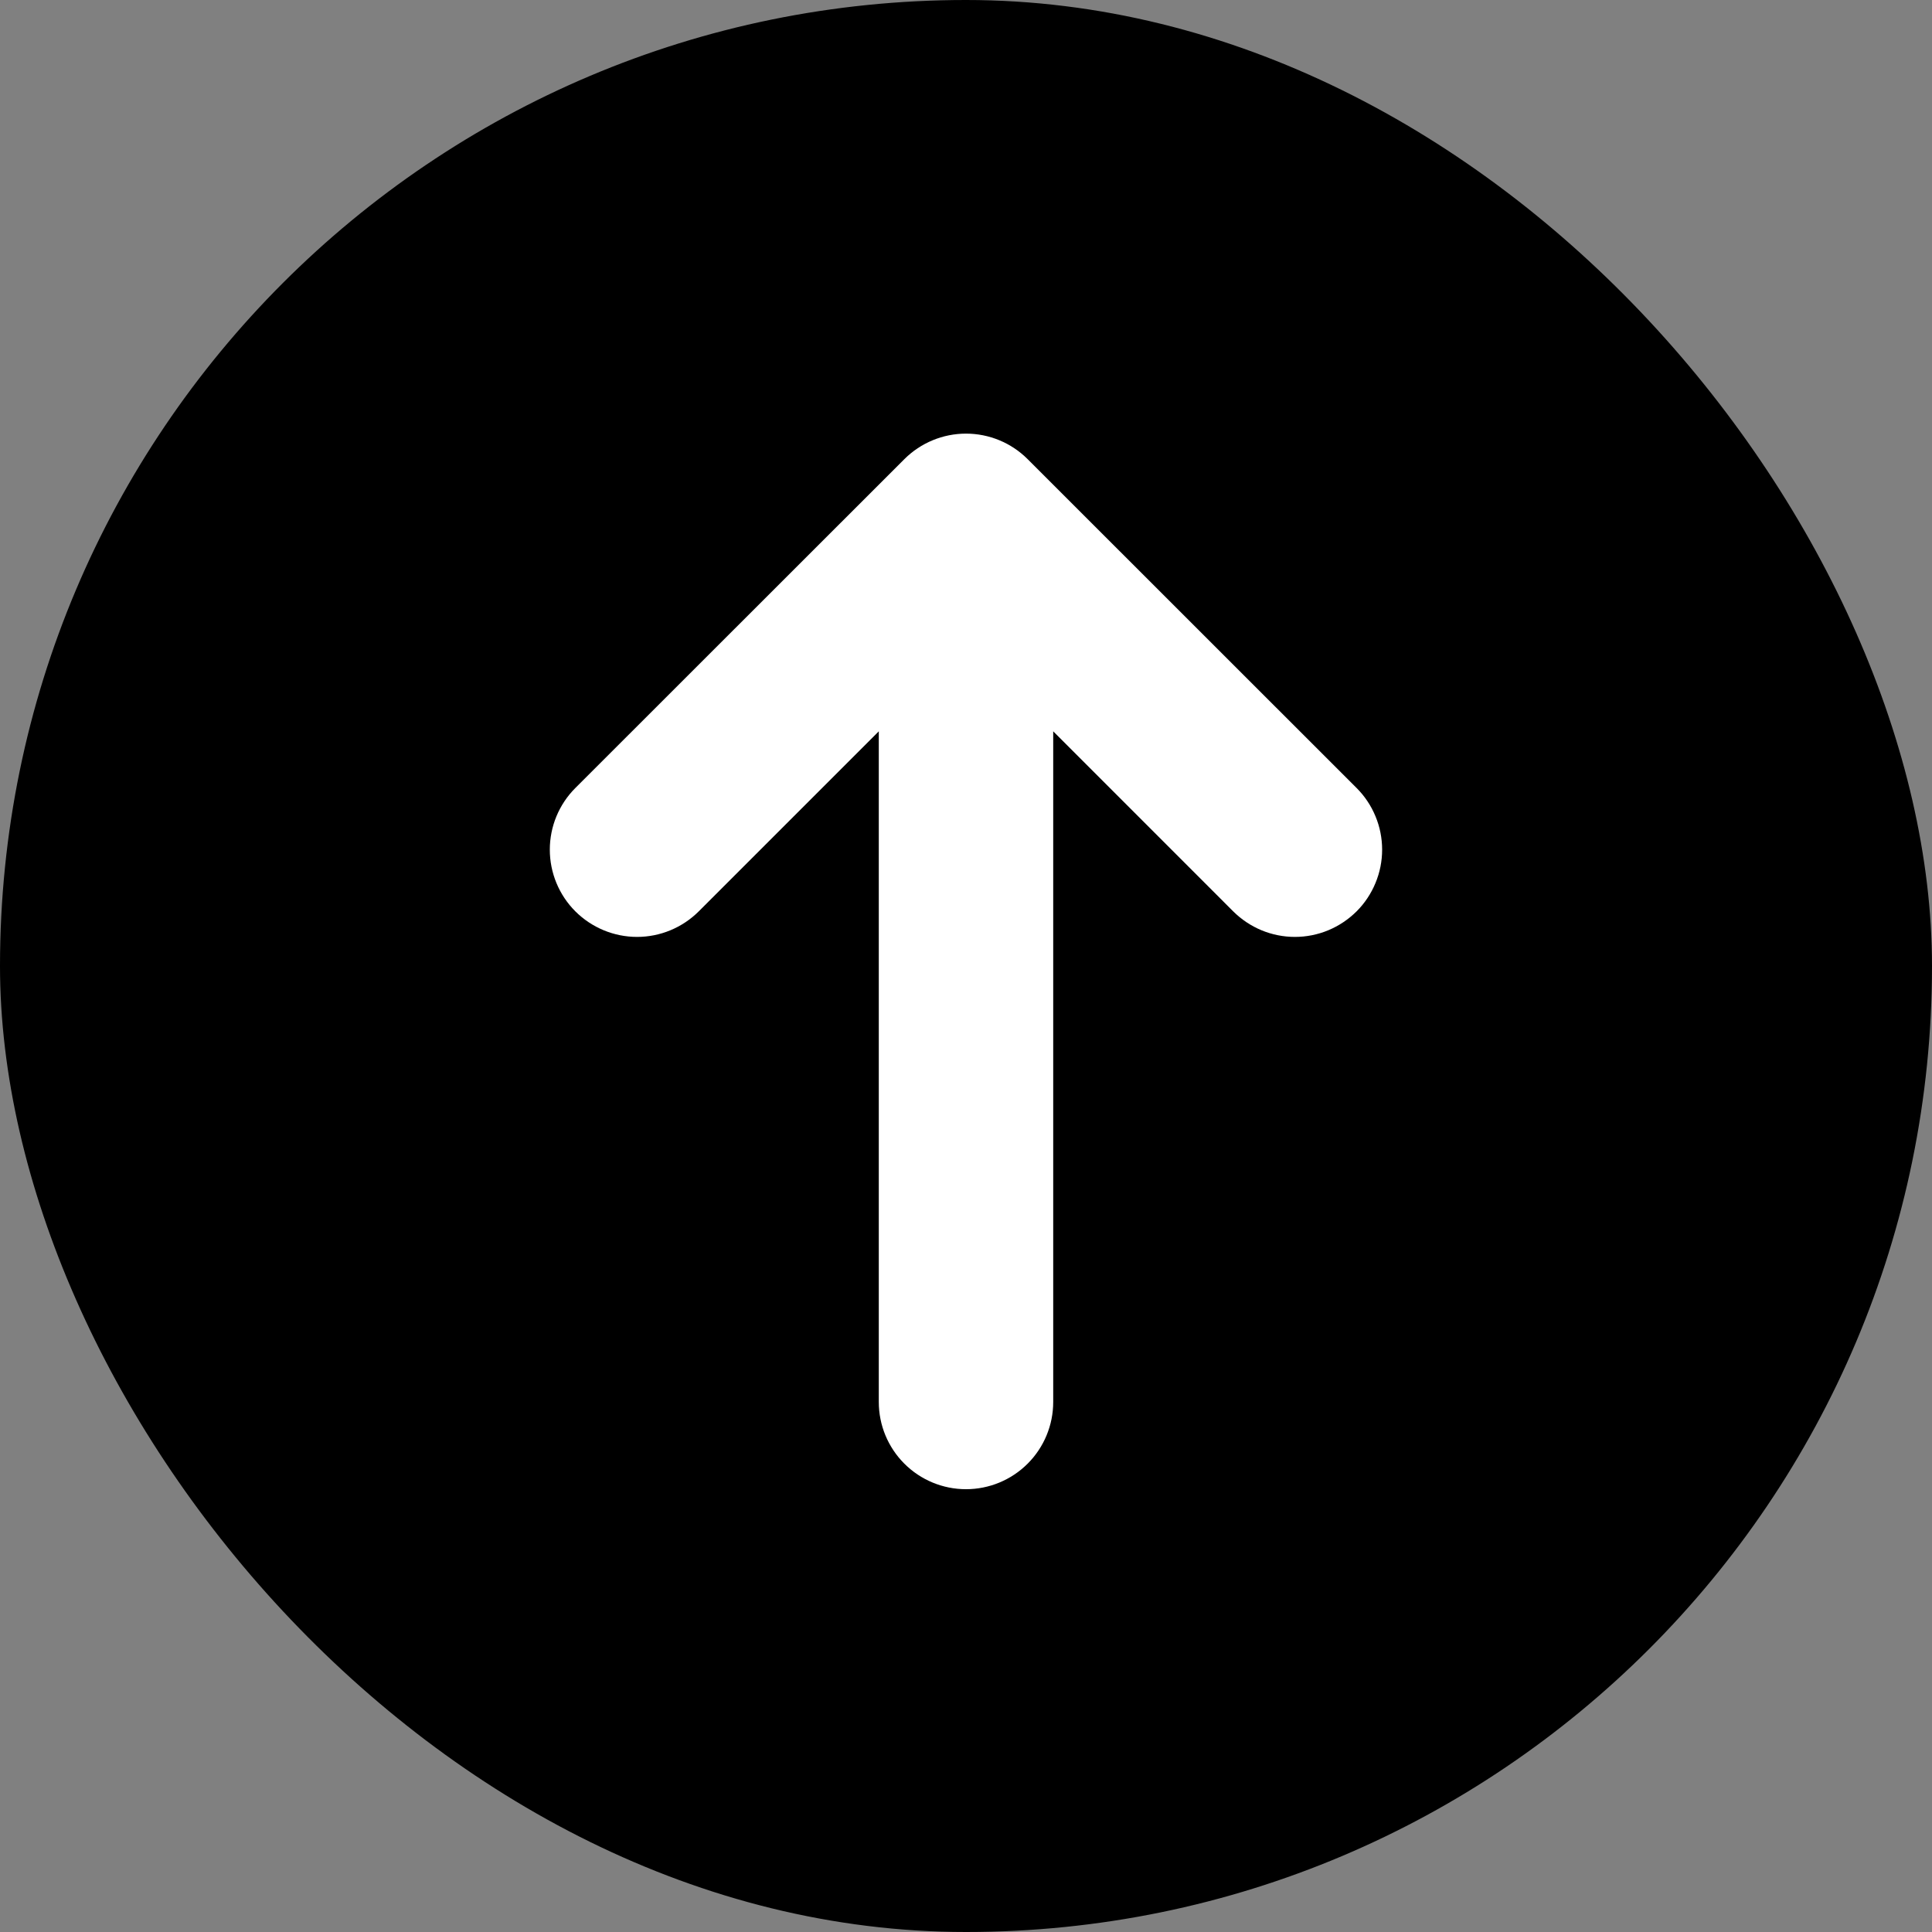 <svg width="36" height="36" viewBox="0 0 36 36" fill="none" xmlns="http://www.w3.org/2000/svg">
<rect x="0" y="0" width="36" height="36" fill="#808080" stroke="none"/>
<rect width="36" height="36" rx="18" fill="black"/>
<path d="M19.148 8.555C18.844 8.251 18.431 8.08 18 8.08C17.57 8.08 17.157 8.251 16.852 8.555L10.721 14.683C10.416 14.988 10.245 15.401 10.245 15.832C10.245 16.263 10.416 16.677 10.721 16.982C11.026 17.286 11.44 17.458 11.871 17.458C12.302 17.458 12.715 17.286 13.02 16.982L16.375 13.627V26.124C16.375 26.555 16.546 26.968 16.851 27.273C17.156 27.578 17.569 27.749 18 27.749C18.431 27.749 18.844 27.578 19.149 27.273C19.454 26.968 19.625 26.555 19.625 26.124V13.627L22.979 16.982C23.13 17.132 23.309 17.252 23.506 17.334C23.704 17.416 23.915 17.458 24.129 17.458C24.342 17.458 24.553 17.416 24.751 17.334C24.948 17.252 25.127 17.132 25.278 16.982C25.429 16.831 25.549 16.651 25.63 16.454C25.712 16.257 25.754 16.046 25.754 15.832C25.754 15.619 25.712 15.407 25.63 15.21C25.549 15.013 25.429 14.834 25.278 14.683L19.148 8.555Z" fill="white"/>
</svg>
